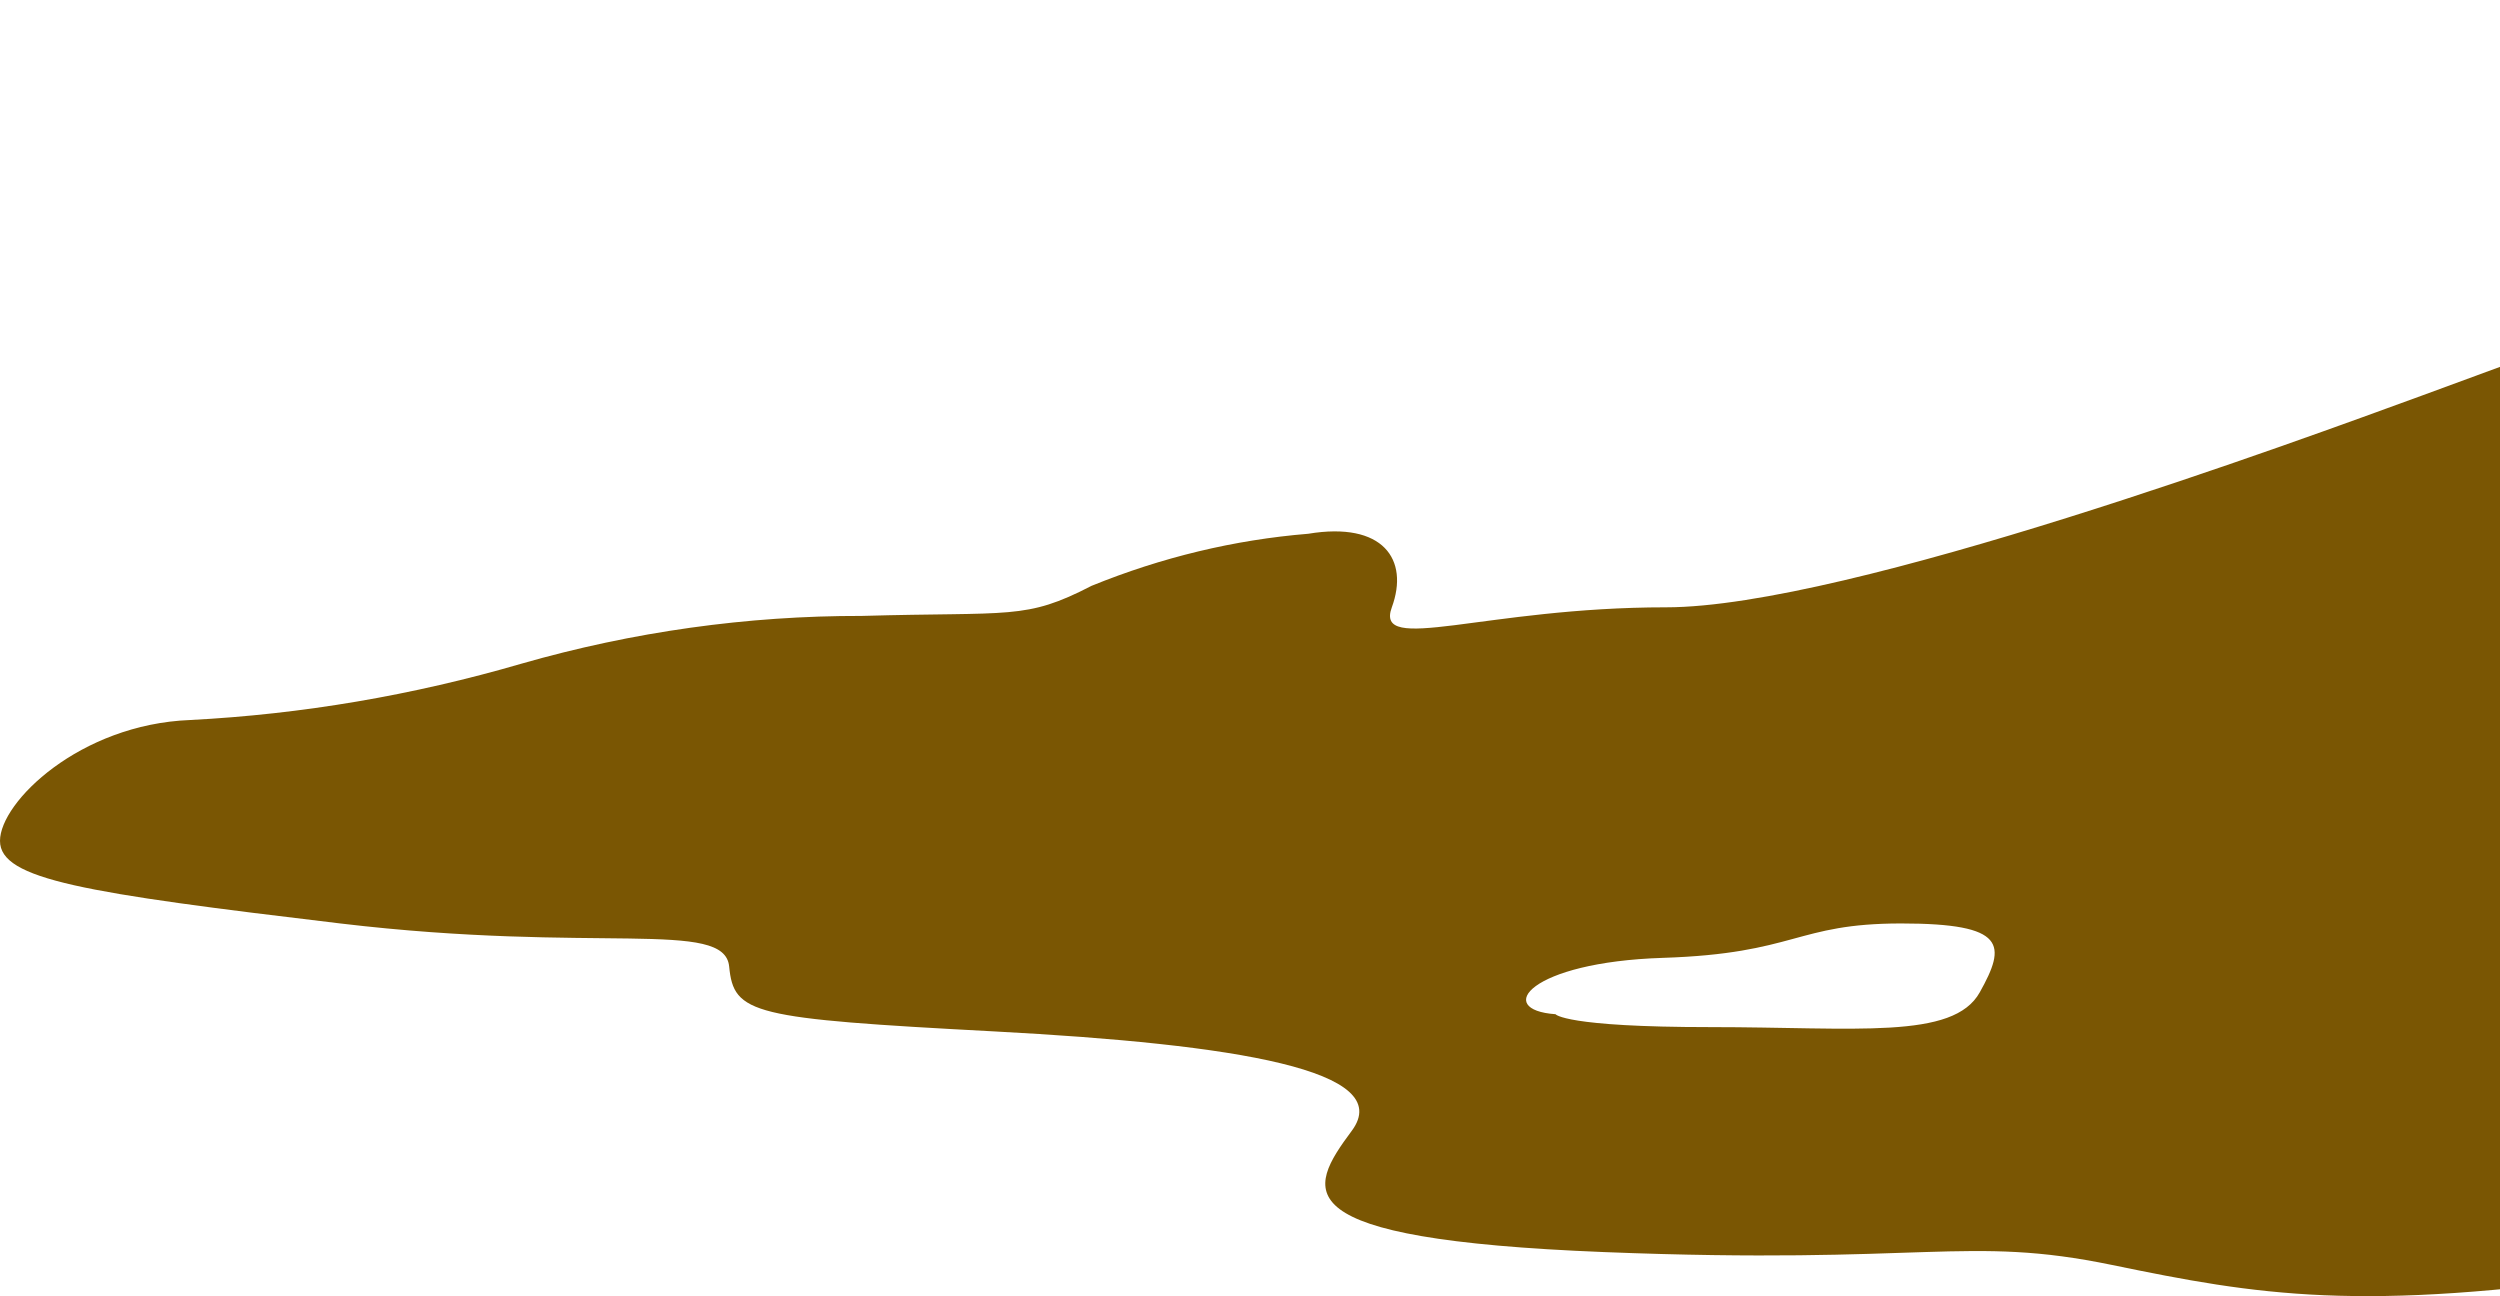 <svg width="569" height="295" viewBox="0 0 569 295" fill="none" xmlns="http://www.w3.org/2000/svg">
<path style="mix-blend-mode:screen" d="M675.861 92.999C706.042 81.154 712.144 84.091 719.14 66.372C726.136 48.653 734.271 46.793 775.516 41.801L783 40.822V0C775.683 0.593 768.433 2.068 761.361 4.405C738.257 12.237 705.066 17.131 691.969 26.04C678.871 34.948 684.972 40.822 660.811 49.632C636.65 58.443 578.24 80.175 551.151 90.063C524.061 99.95 420.42 138.226 379.175 138.226C337.931 138.226 312.793 149.093 316.779 138.226C320.766 127.36 314.827 118.648 297.743 121.487C280.955 122.862 264.385 126.843 248.445 133.332C233.314 141.163 230.304 139.205 196.136 140.184C170.056 140.134 144.062 143.781 118.691 151.051C93.959 158.263 68.702 162.558 43.279 163.875C18.141 164.854 0 182.572 0 191.383C0 200.193 19.117 203.228 77.446 210.179C135.774 217.129 164.898 209.102 165.955 219.968C167.013 230.834 170.999 231.813 226.318 234.75C281.636 237.687 317.837 243.658 307.668 257.364C297.499 271.069 291.398 282.033 365.02 284.97C438.643 287.906 447.51 281.054 480.701 287.906C513.892 294.759 536.996 298.773 598.334 289.864C659.672 280.956 635.593 270.286 700.917 268.23C728.384 267.498 755.779 264.555 782.919 259.419V126.381C775.125 128.17 767.121 128.17 759.327 126.381C735.654 123.347 732.156 137.15 665.774 137.15C599.392 137.15 604.435 127.36 610.455 117.571C616.475 107.781 645.68 104.747 675.861 92.999ZM450.601 225.842C444.581 236.708 422.454 233.771 389.263 233.771C356.072 233.771 354.038 230.834 354.038 230.834C339.964 229.855 348.018 218.989 378.443 218.01C408.868 217.031 408.624 210.179 432.704 210.179C456.784 210.179 456.621 215.073 450.601 225.842ZM694.002 222.905C720.197 220.947 711.086 232.694 694.979 235.729C684.991 237.507 674.887 238.163 664.798 237.687C641.694 236.708 667.726 224.863 694.002 222.905Z" fill="#7A5603"/>
</svg>

